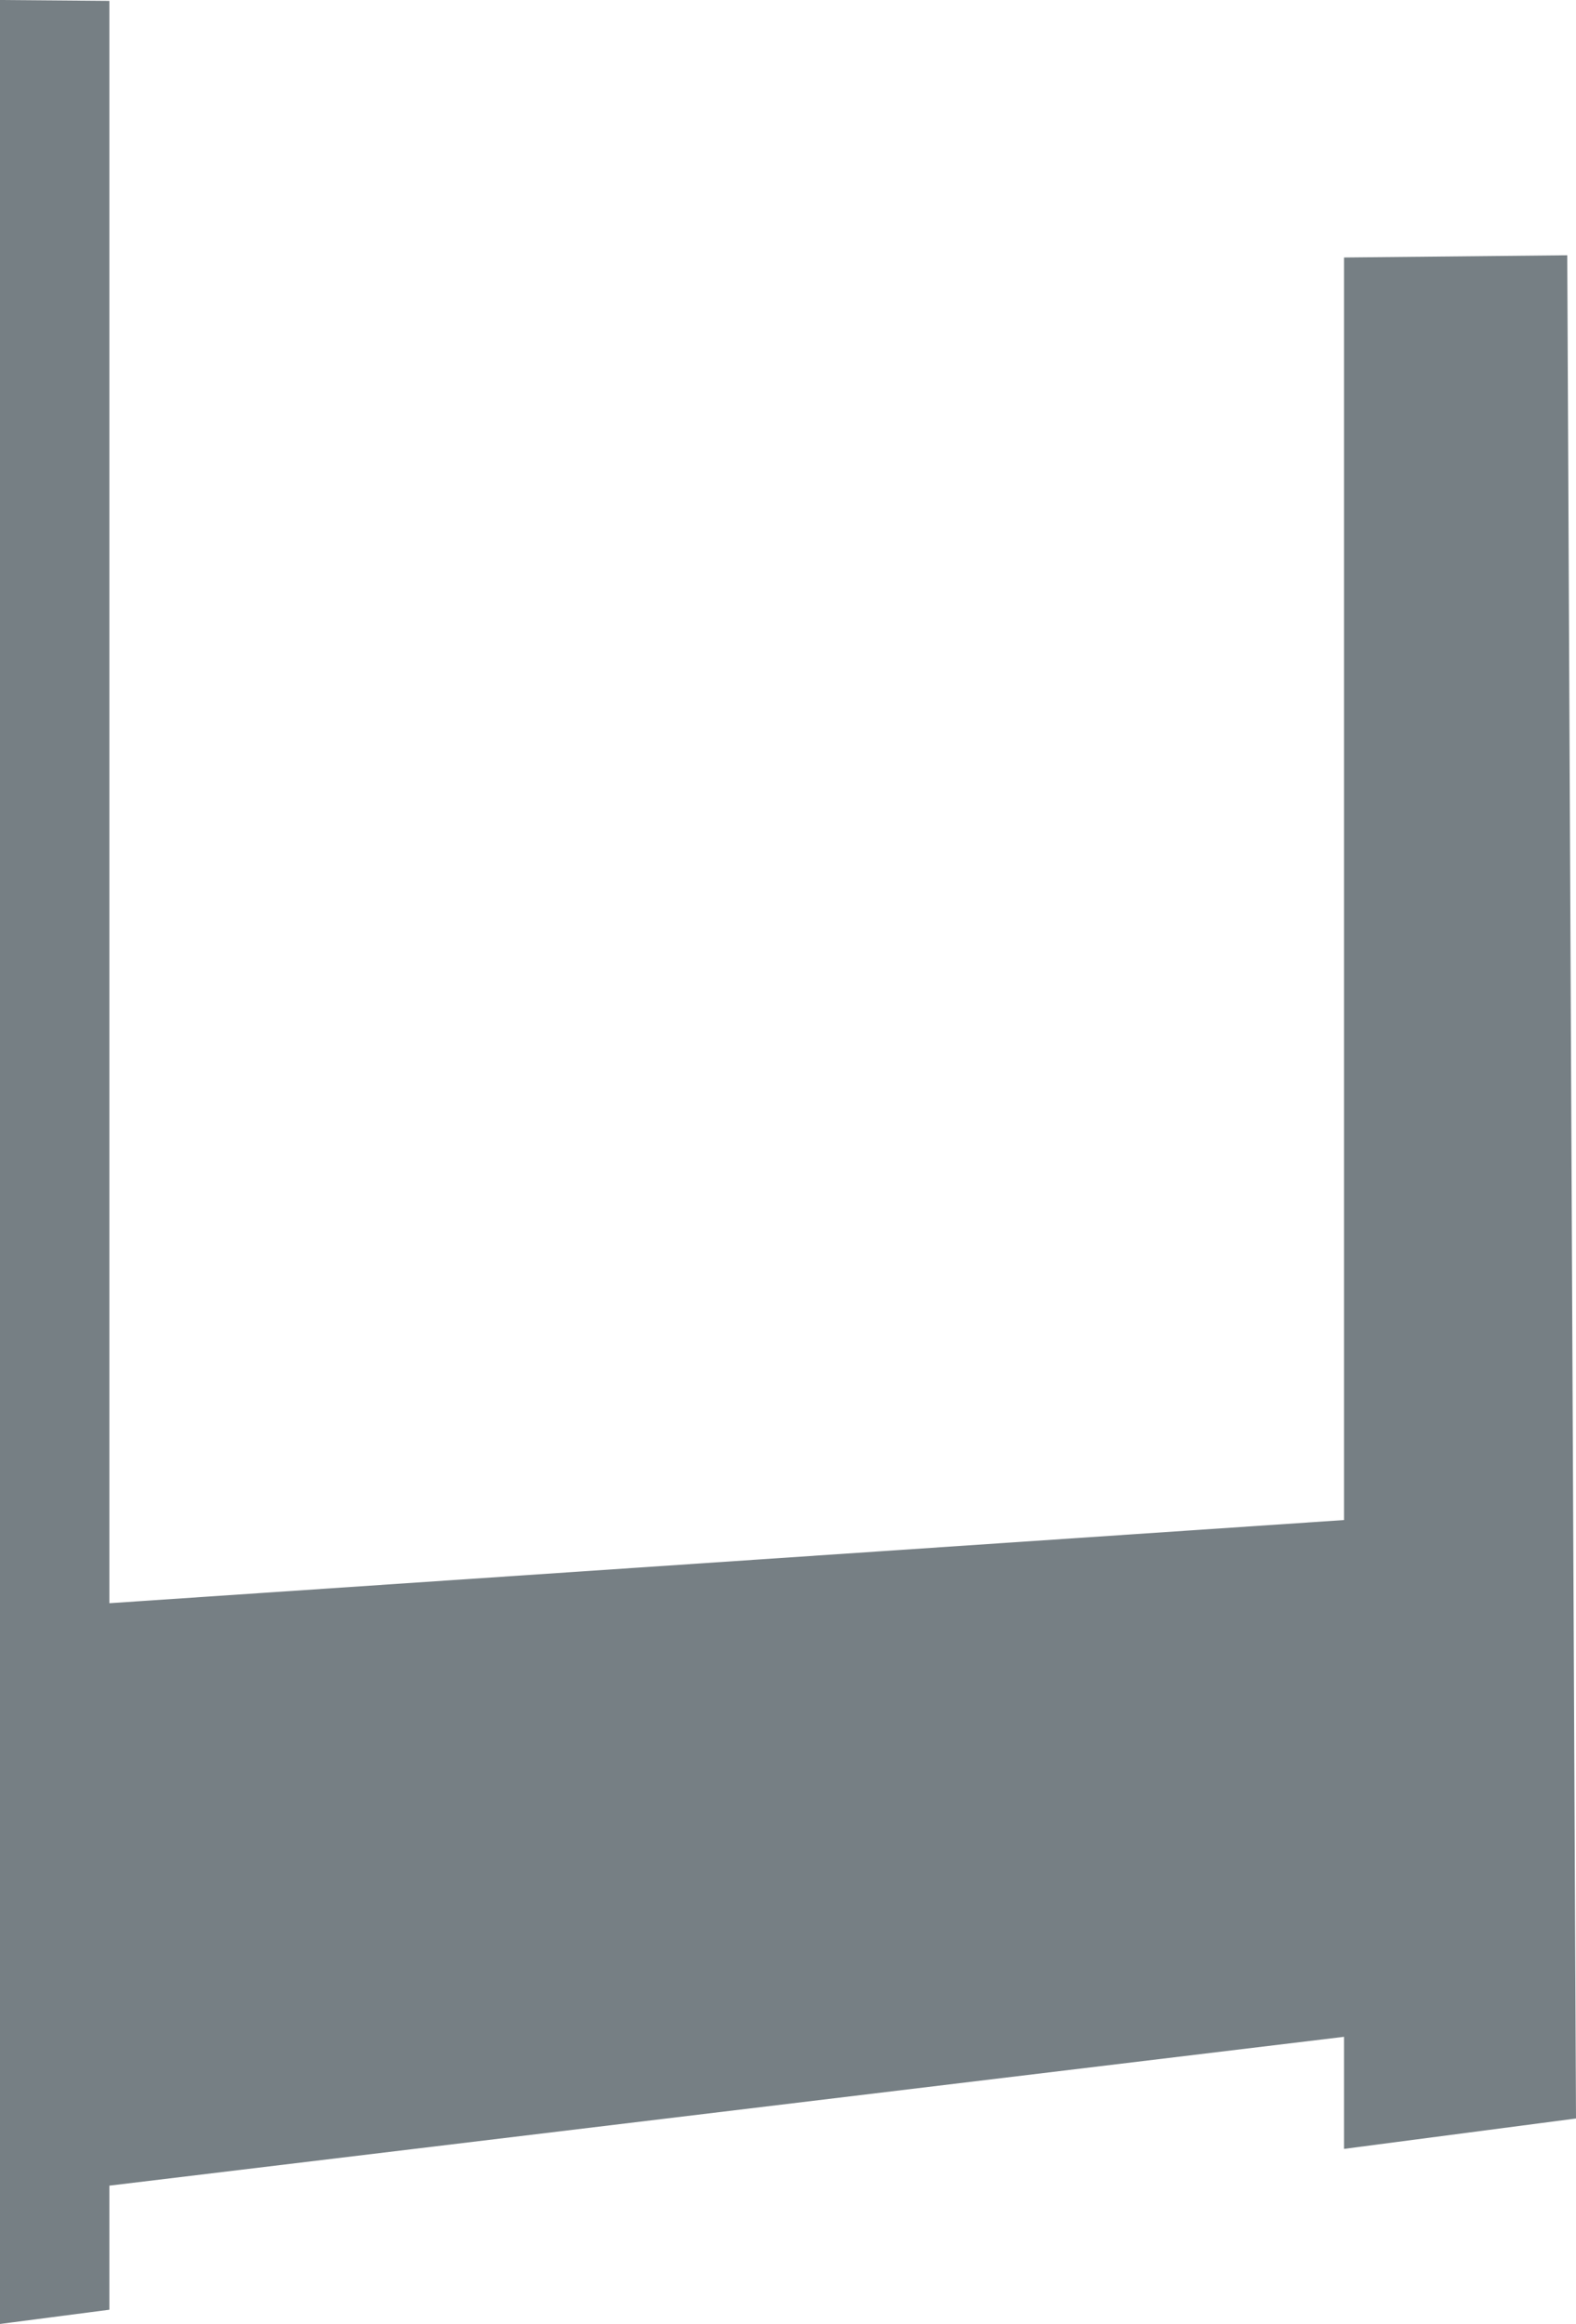 <svg xmlns="http://www.w3.org/2000/svg" viewBox="0 0 106.33 156.77"><defs><style>.cls-1{fill:#767f84;}</style></defs><g id="Layer_2" data-name="Layer 2"><g id="first-floor"><polyline id="cabinets" class="cls-1" points="0 0 7.38 0.06 7.38 108.15 90.68 102.54 90.68 17.37 105.74 17.22 106.33 142.91 90.68 144.96 90.68 137.4 7.38 147.44 7.38 155.81 0 156.77 0 0"/></g></g></svg>